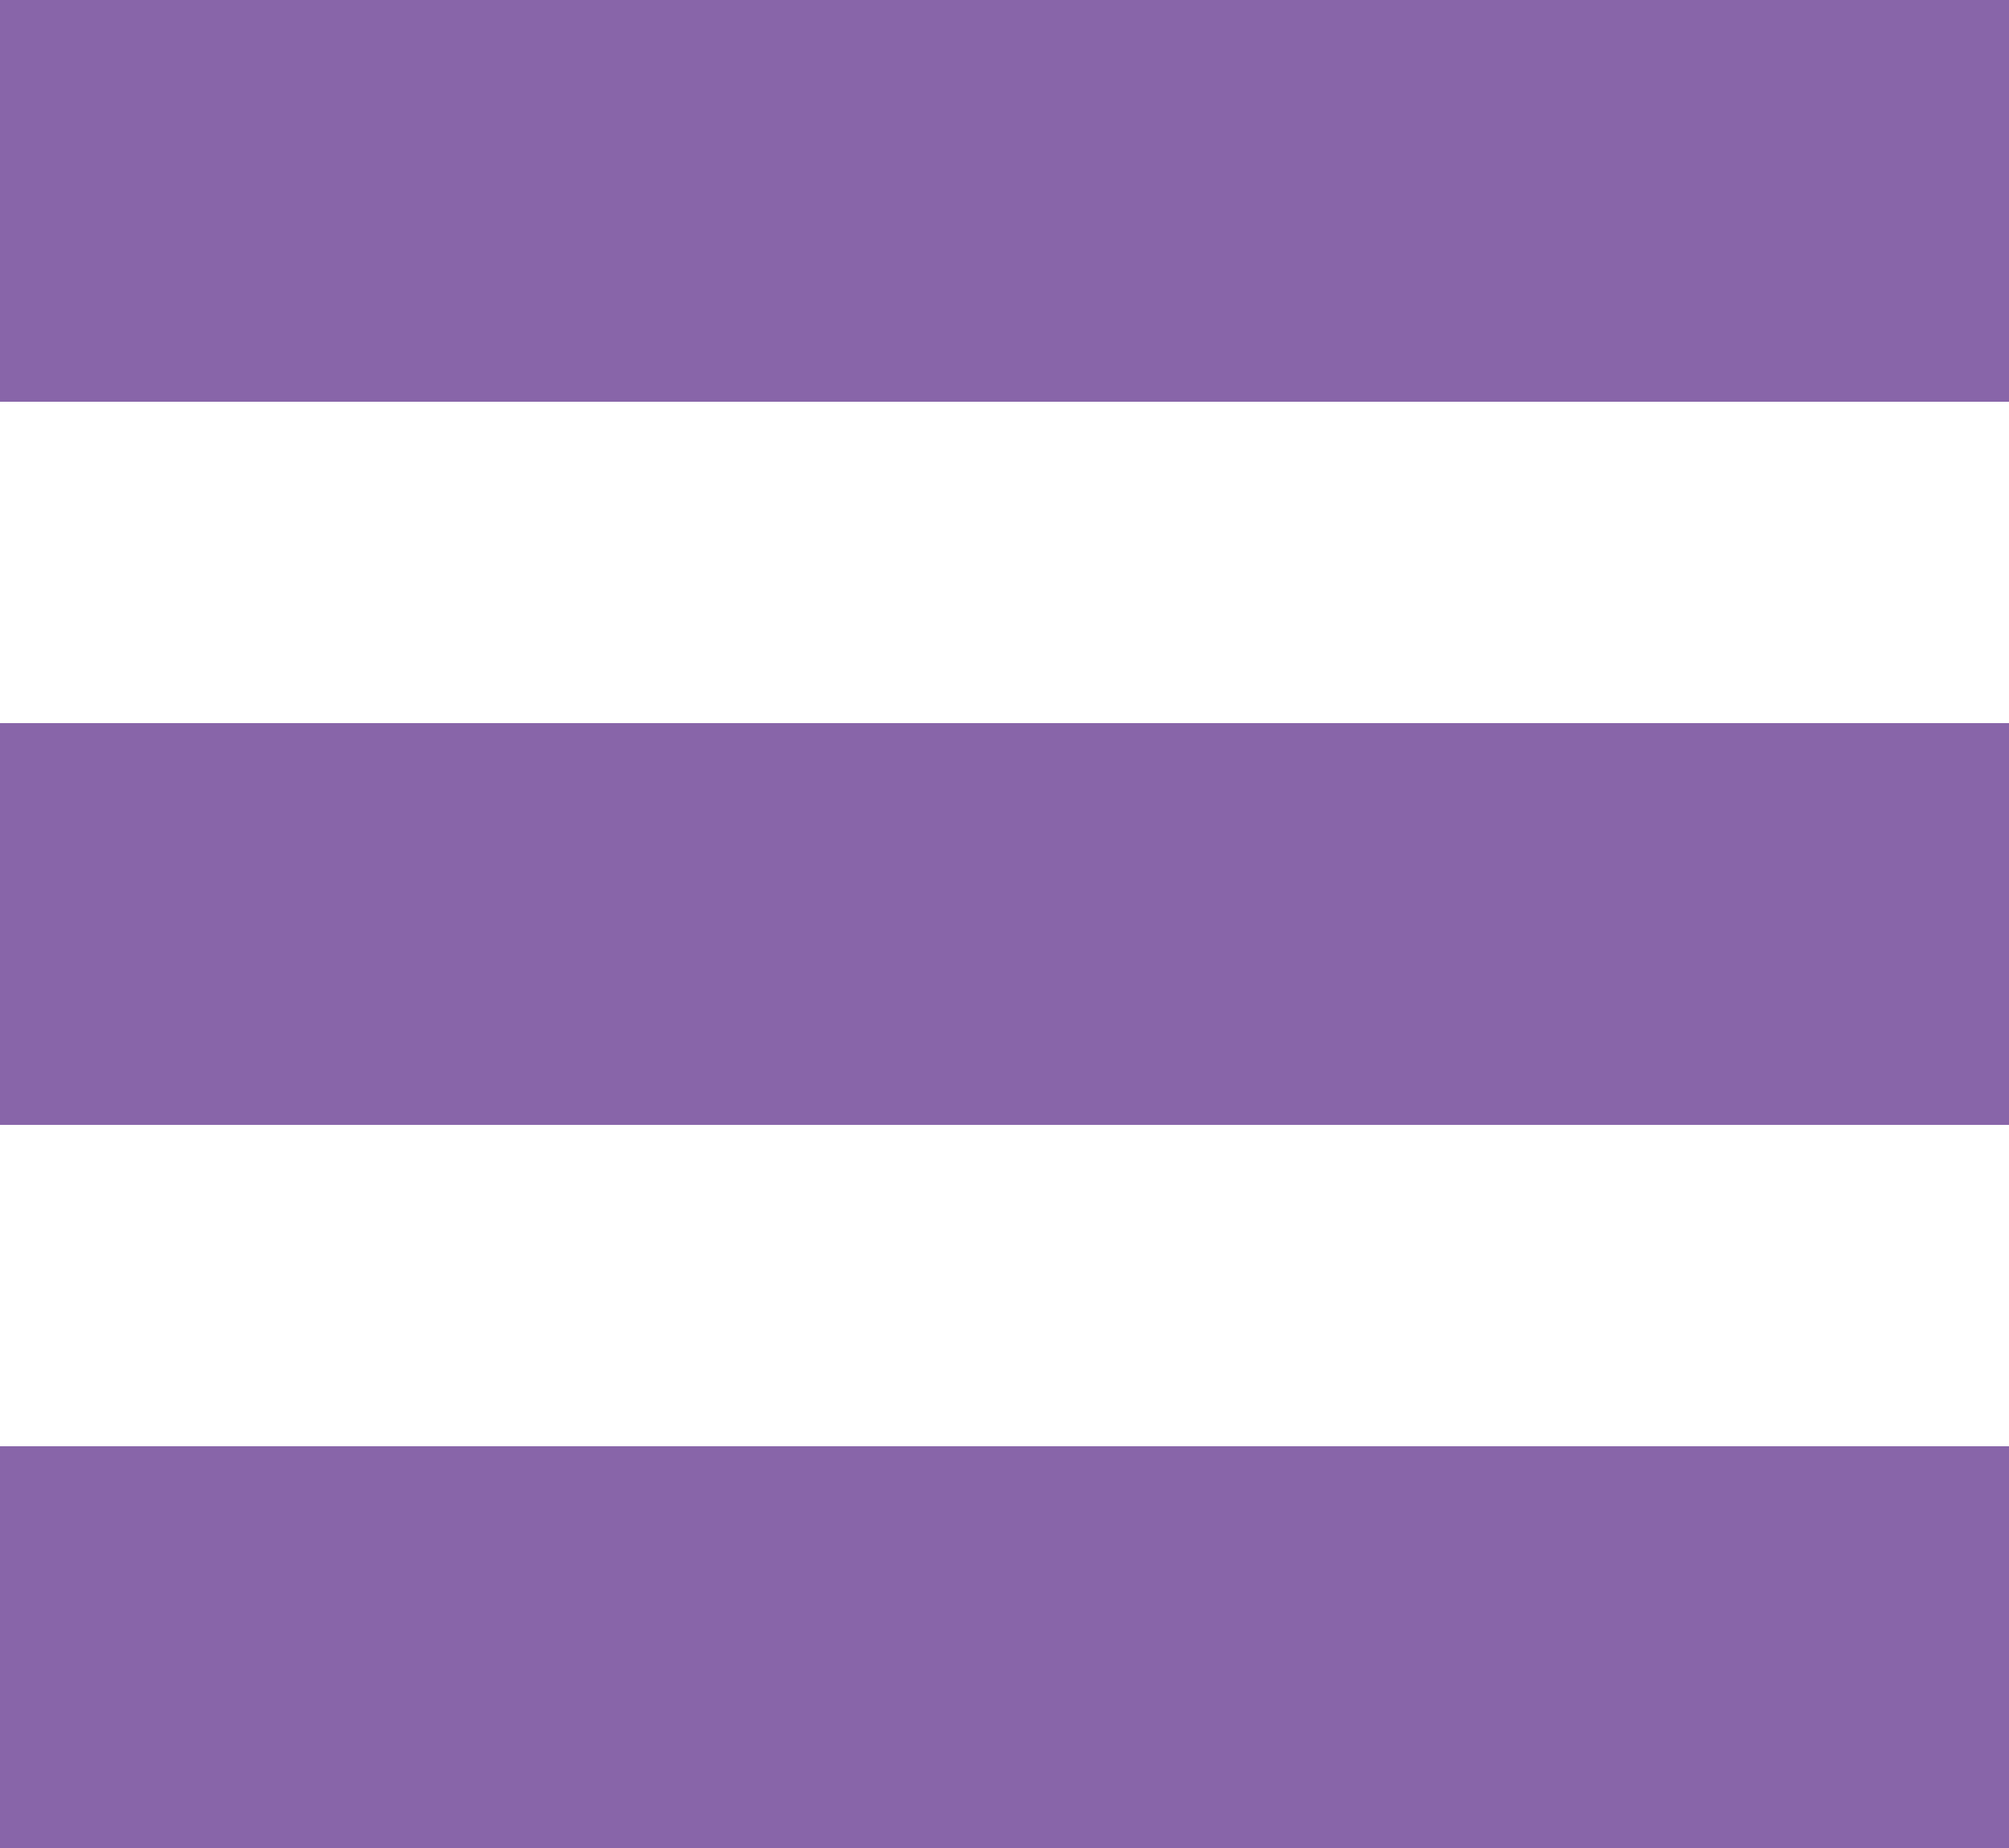 <svg width="50" height="46" viewBox="0 0 50 46" fill="none" xmlns="http://www.w3.org/2000/svg">
<path d="M0 18H50V28H0V18Z" fill="#8865A9"/>
<path d="M0 18H50V28H0V18Z" fill="#8865A9"/>
<path d="M0 18H50V28H0V18Z" fill="#8865A9"/>
<path d="M0 18H50V28H0V18Z" fill="#8865A9"/>
<path d="M0 18H50V28H0V18Z" fill="#8865A9"/>
<path d="M0 36H50V46H0V36Z" fill="#8865A9"/>
<path d="M0 36H50V46H0V36Z" fill="#8865A9"/>
<path d="M0 36H50V46H0V36Z" fill="#8865A9"/>
<path d="M0 36H50V46H0V36Z" fill="#8865A9"/>
<path d="M0 36H50V46H0V36Z" fill="#8865A9"/>
<path d="M0 0H50V10H0V0Z" fill="#8865A9"/>
<path d="M0 0H50V10H0V0Z" fill="#8865A9"/>
<path d="M0 0H50V10H0V0Z" fill="#8865A9"/>
<path d="M0 0H50V10H0V0Z" fill="#8865A9"/>
<path d="M0 0H50V10H0V0Z" fill="#8865A9"/>
</svg>
